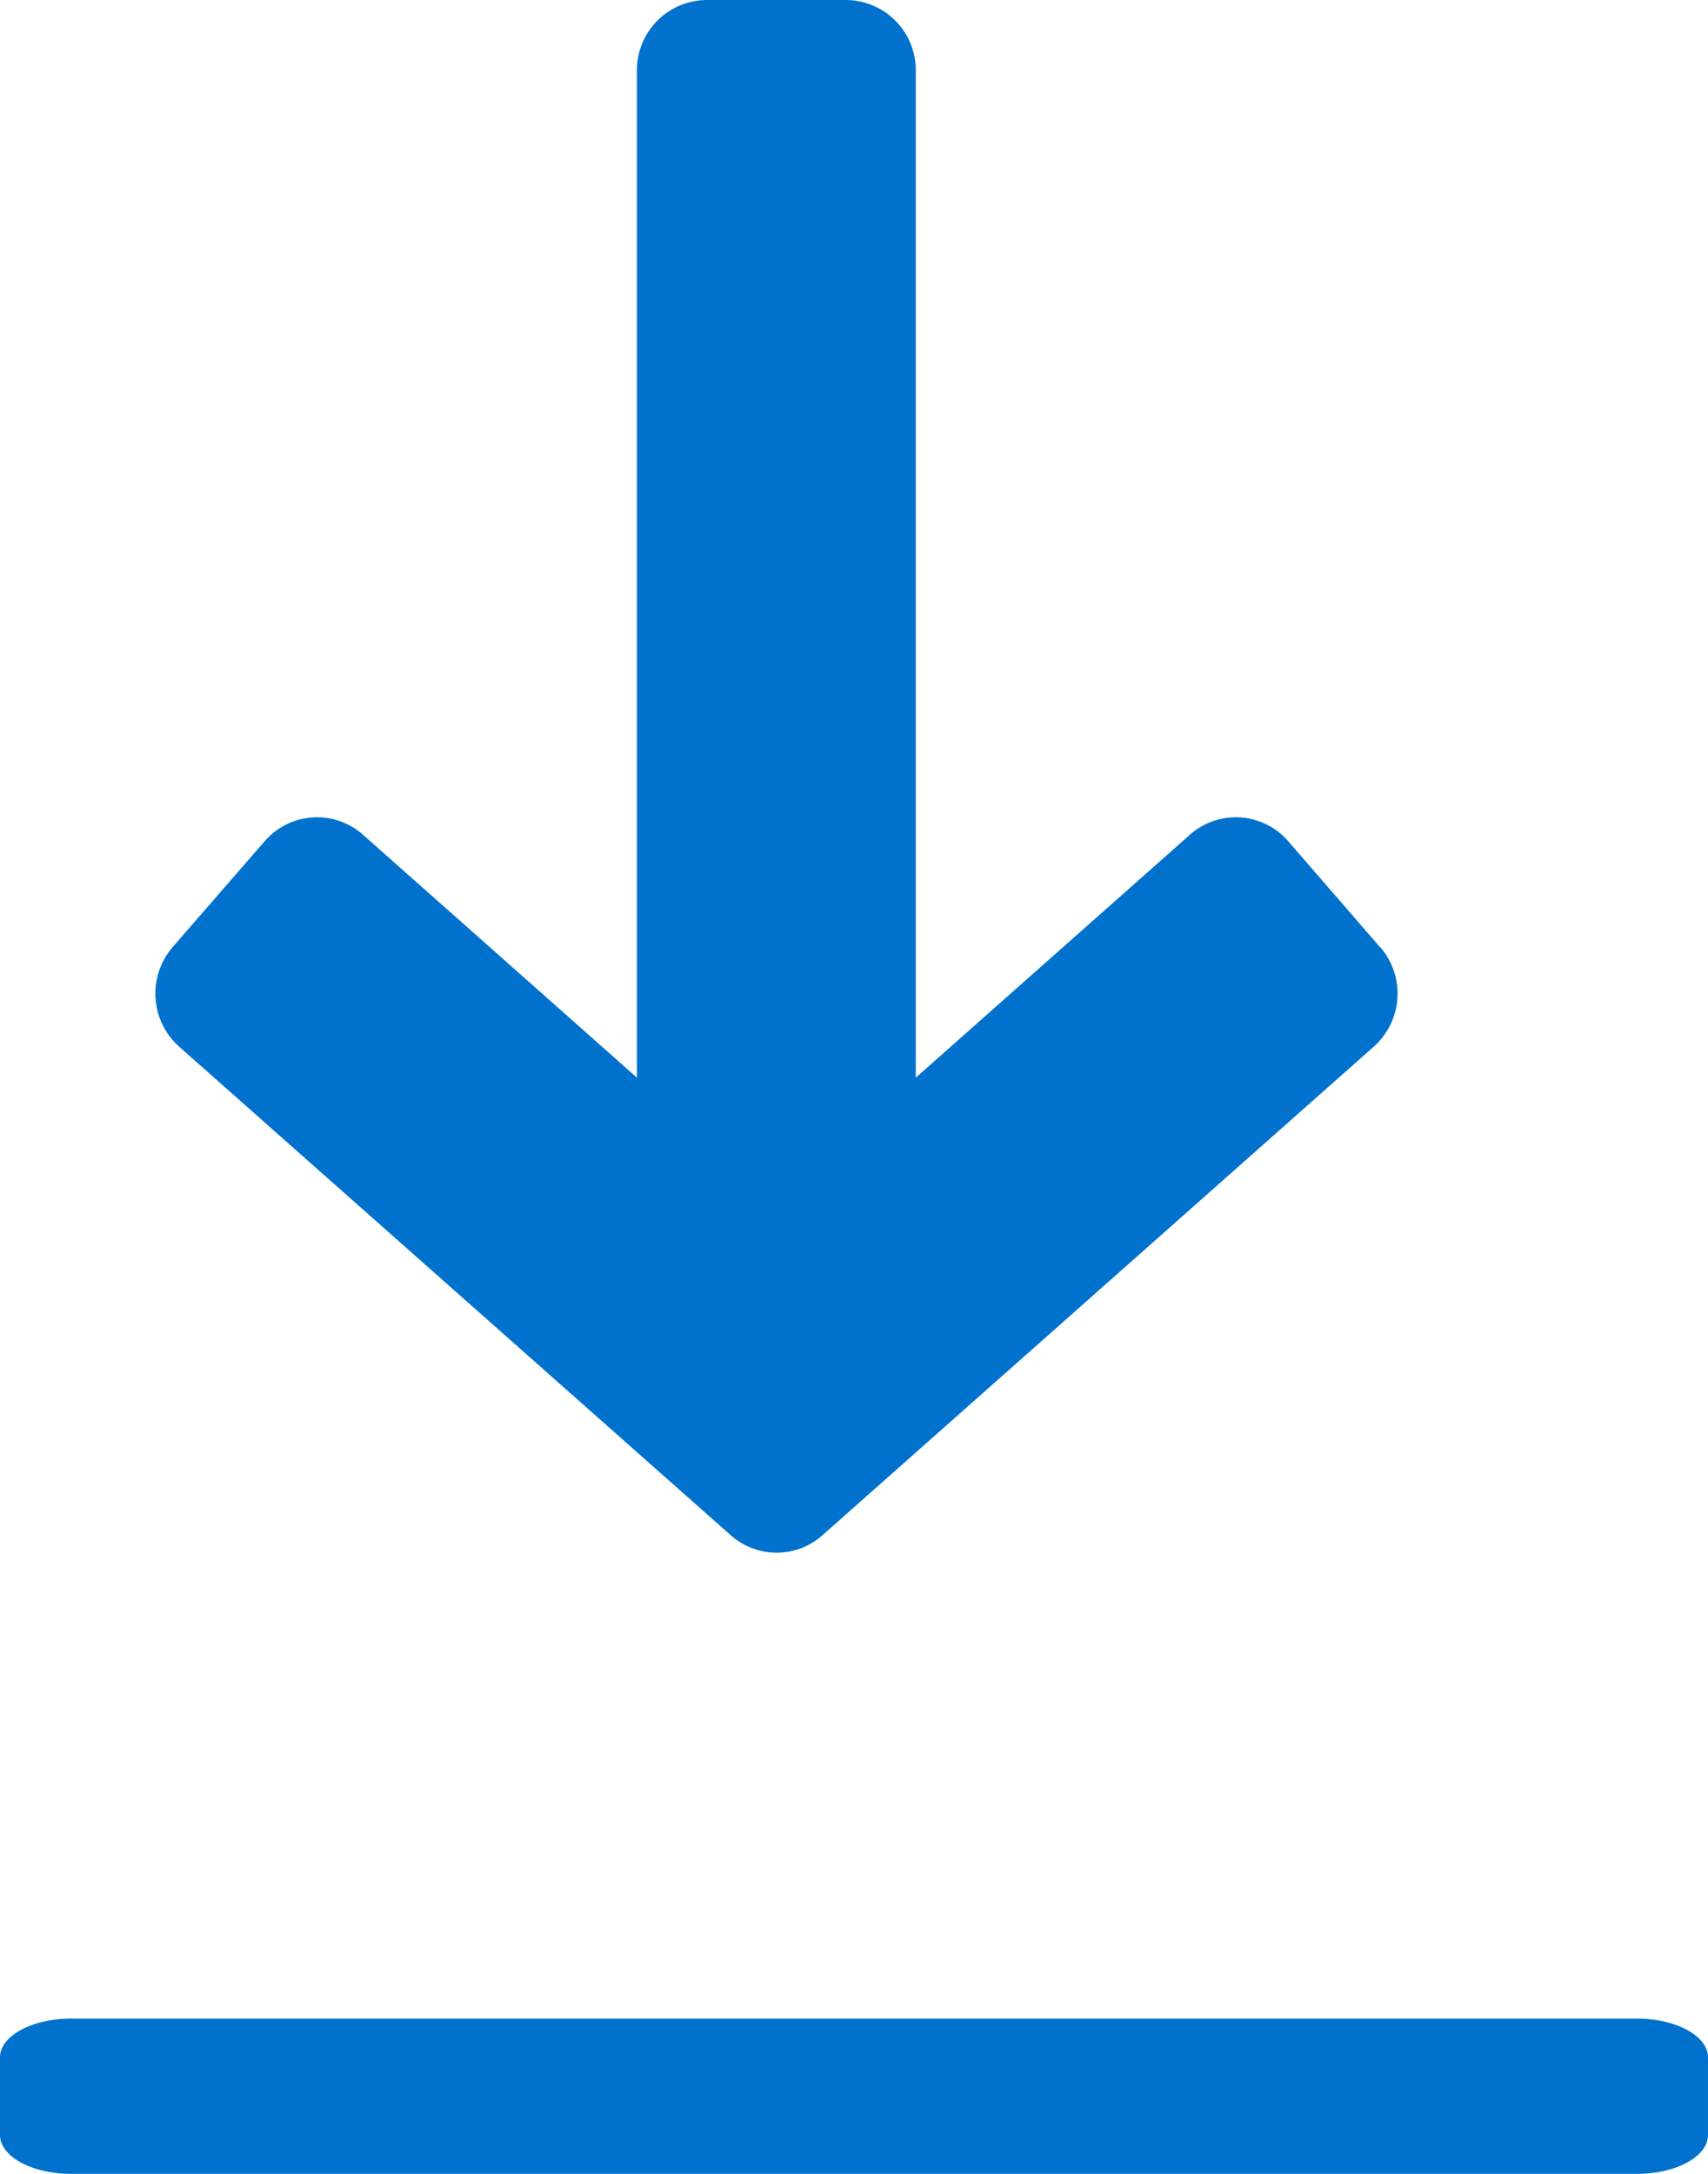 <svg xmlns="http://www.w3.org/2000/svg" width="11" height="14" viewBox="0 0 11 14">
    <g fill="#0072CE" fill-rule="nonzero">
        <path d="M8.888 6.1l-.592-.683a.446.446 0 0 0-.633-.041L5.898 6.94V.455A.452.452 0 0 0 5.45 0h-.898a.452.452 0 0 0-.45.455V6.94L2.338 5.376a.446.446 0 0 0-.633.041l-.592.681a.459.459 0 0 0 .041.643l3.552 3.146c.17.15.422.15.591 0l3.55-3.146a.458.458 0 0 0 .042-.642zM10.542 13H.458c-.253 0-.458.112-.458.25v.5c0 .138.205.25.458.25h10.084c.253 0 .458-.112.458-.25v-.5c0-.138-.205-.25-.458-.25z"/>
    </g>
</svg>
